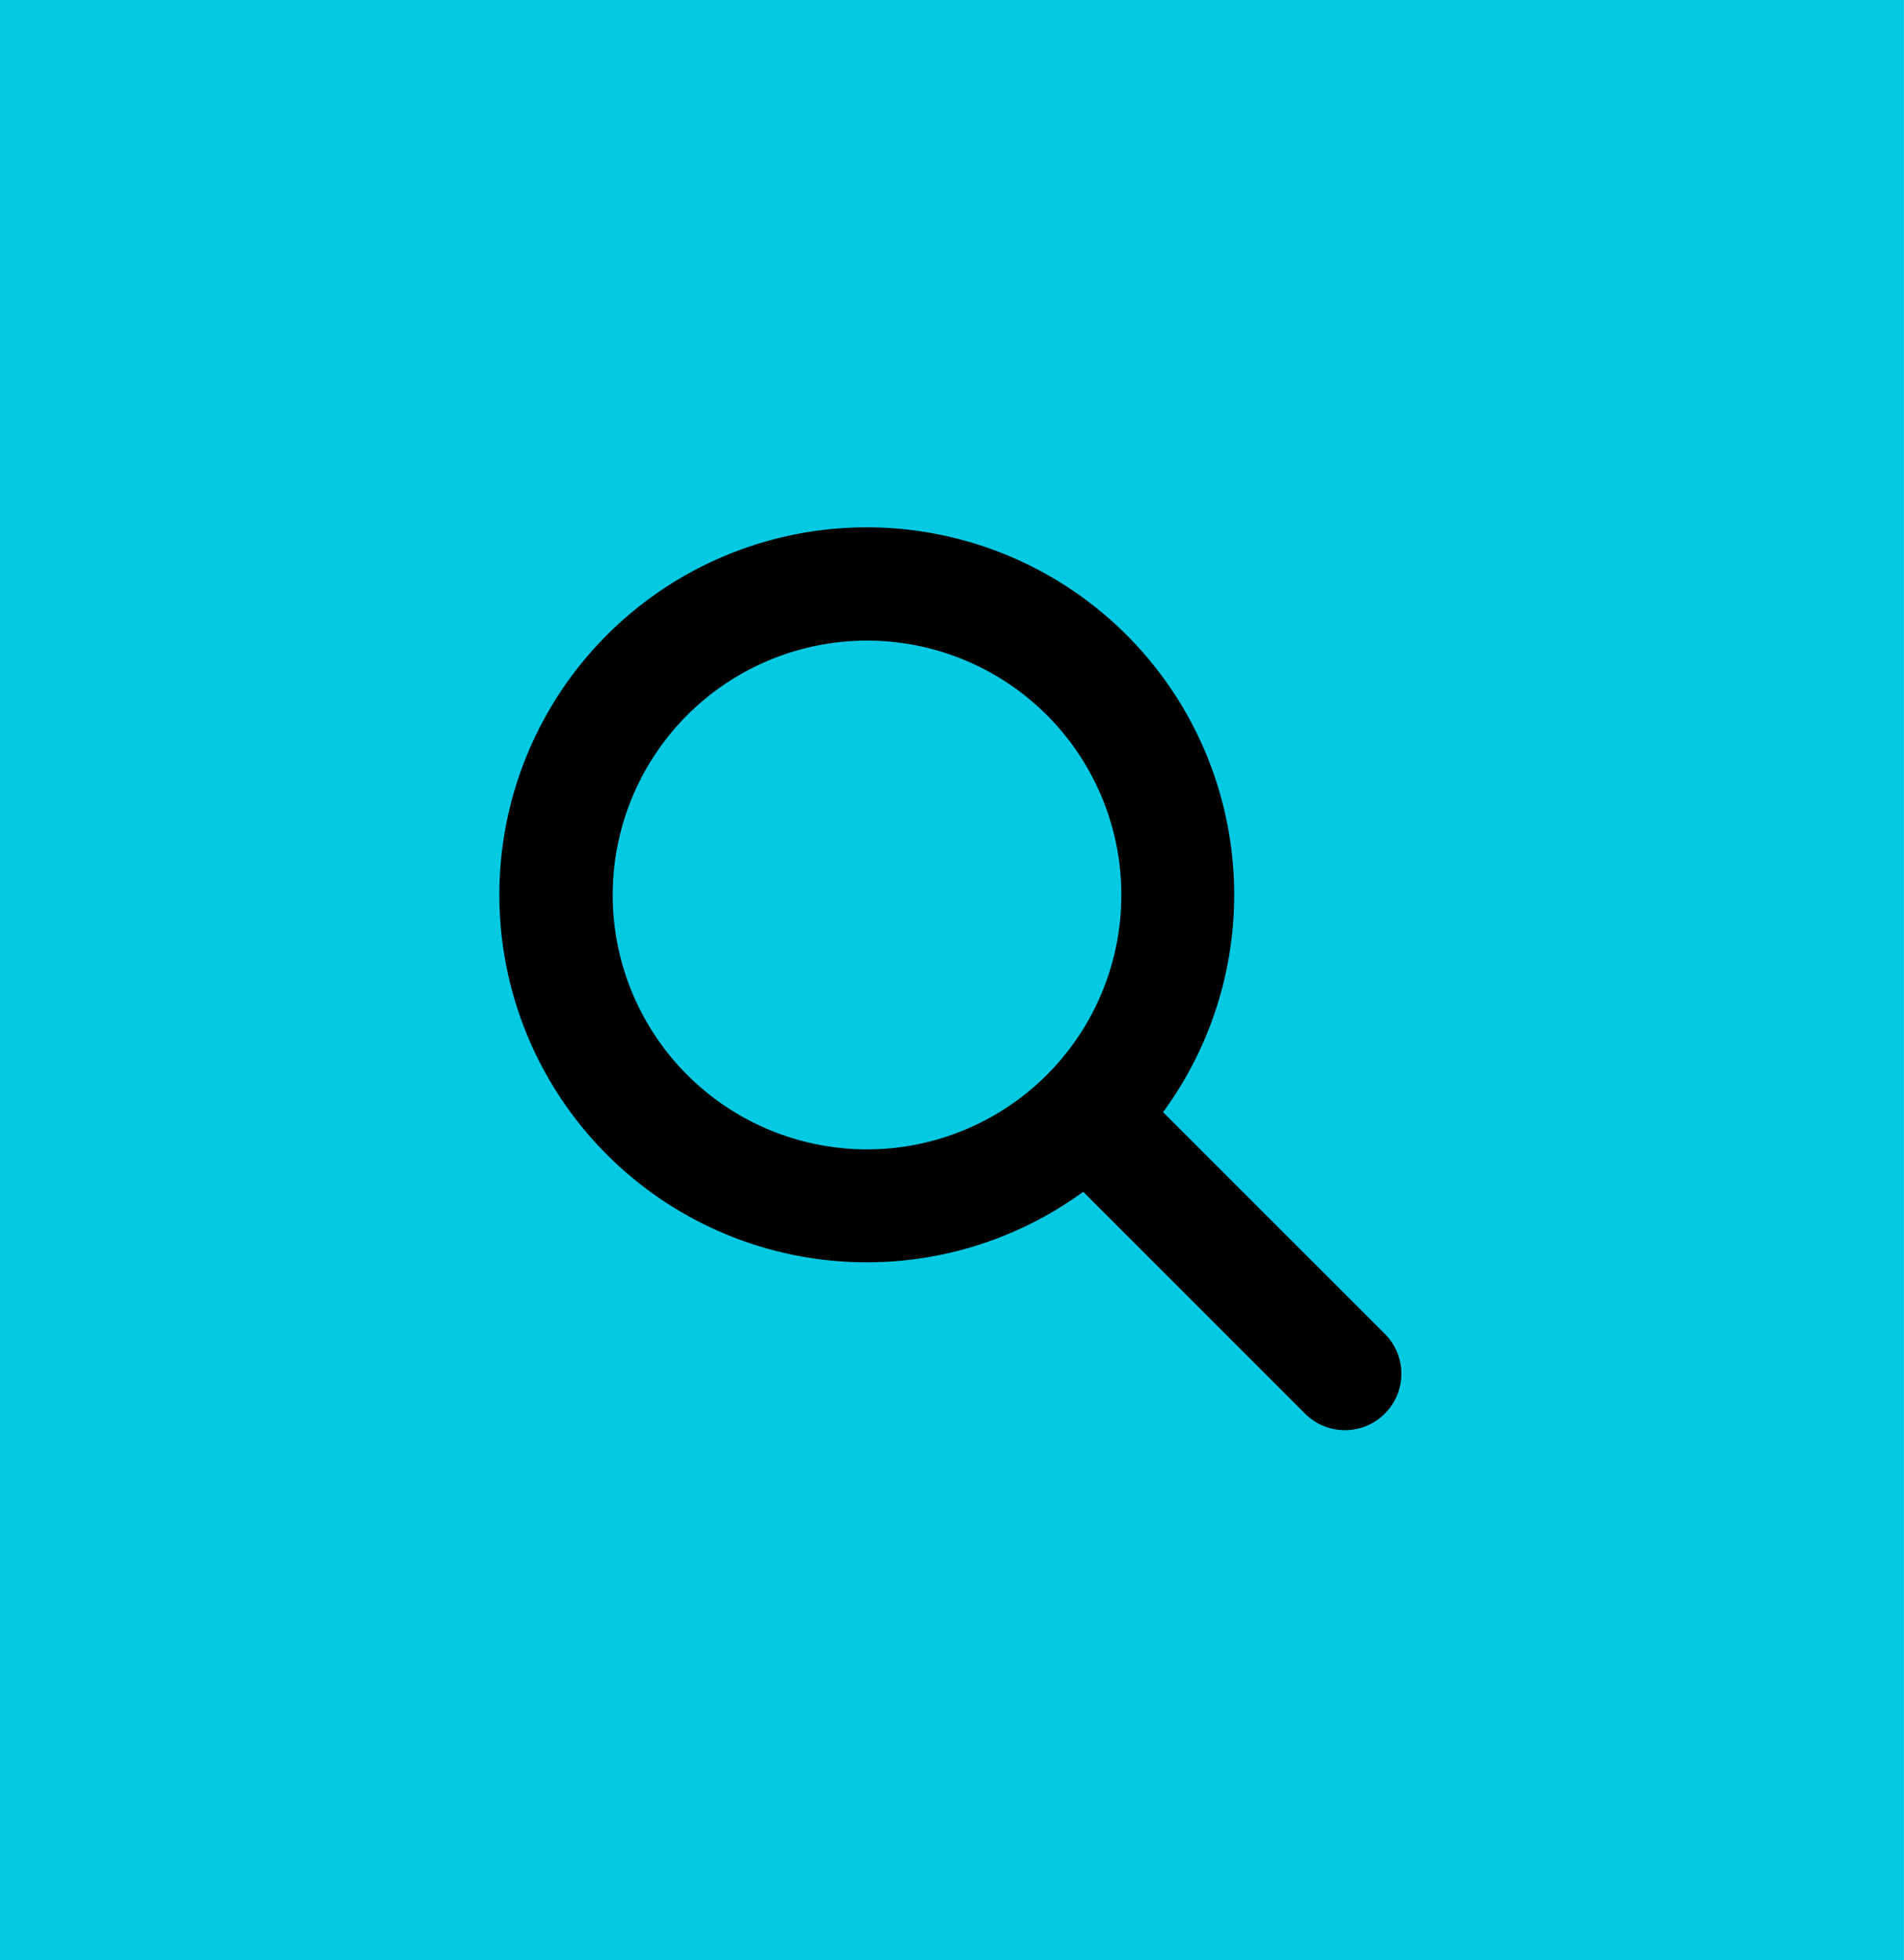 <svg xmlns="http://www.w3.org/2000/svg" xmlns:xlink="http://www.w3.org/1999/xlink" width="103.703" height="106.75" viewBox="0 0 103.703 106.75">
  <rect x="0" y="0" width="103.703" height="106.75" fill="#808080" stroke="none"/>
  <defs>
    <clipPath id="clip-path">
      <path id="Caminho_4" data-name="Caminho 4" d="M.047,0h103.7V106.75H.047Zm0,0" transform="translate(-0.047)"/>
    </clipPath>
    <clipPath id="clip-path-2">
      <path id="Caminho_6" data-name="Caminho 6" d="M29.609,14.574H79V64H29.609Zm0,0" transform="translate(-29.609 -14.574)"/>
    </clipPath>
  </defs>
  <g id="search_icon_-_feira_do_rolo" data-name="search icon - feira do rolo" transform="translate(-0.047)">
    <g id="Grupo_1" data-name="Grupo 1" transform="translate(0.047)" clip-path="url(#clip-path)">
      <path id="Caminho_1" data-name="Caminho 1" d="M.047,0H103.989V116.168H.047Zm0,0" transform="translate(-0.047)" fill="#fff"/>
      <path id="Caminho_2" data-name="Caminho 2" d="M.047,0H103.989V106.994H.047Zm0,0" transform="translate(-0.047)" fill="#fff"/>
      <path id="Caminho_3" data-name="Caminho 3" d="M.047,0H103.989V106.994H.047Zm0,0" transform="translate(-0.047)" fill="#04c9e3"/>
    </g>
    <g id="Grupo_2" data-name="Grupo 2" transform="translate(27.254 28.735)" clip-path="url(#clip-path-2)">
      <path id="Caminho_5" data-name="Caminho 5" d="M61.4,50.738,73.512,62.848A3.073,3.073,0,0,0,77.855,58.5L65.75,46.4A20.012,20.012,0,1,0,61.4,50.738ZM49.625,20.723A13.852,13.852,0,1,1,35.773,34.574,13.859,13.859,0,0,1,49.625,20.723Zm0,0" transform="translate(-29.609 -14.574)" fill-rule="evenodd"/>
    </g>
  </g>
</svg>
